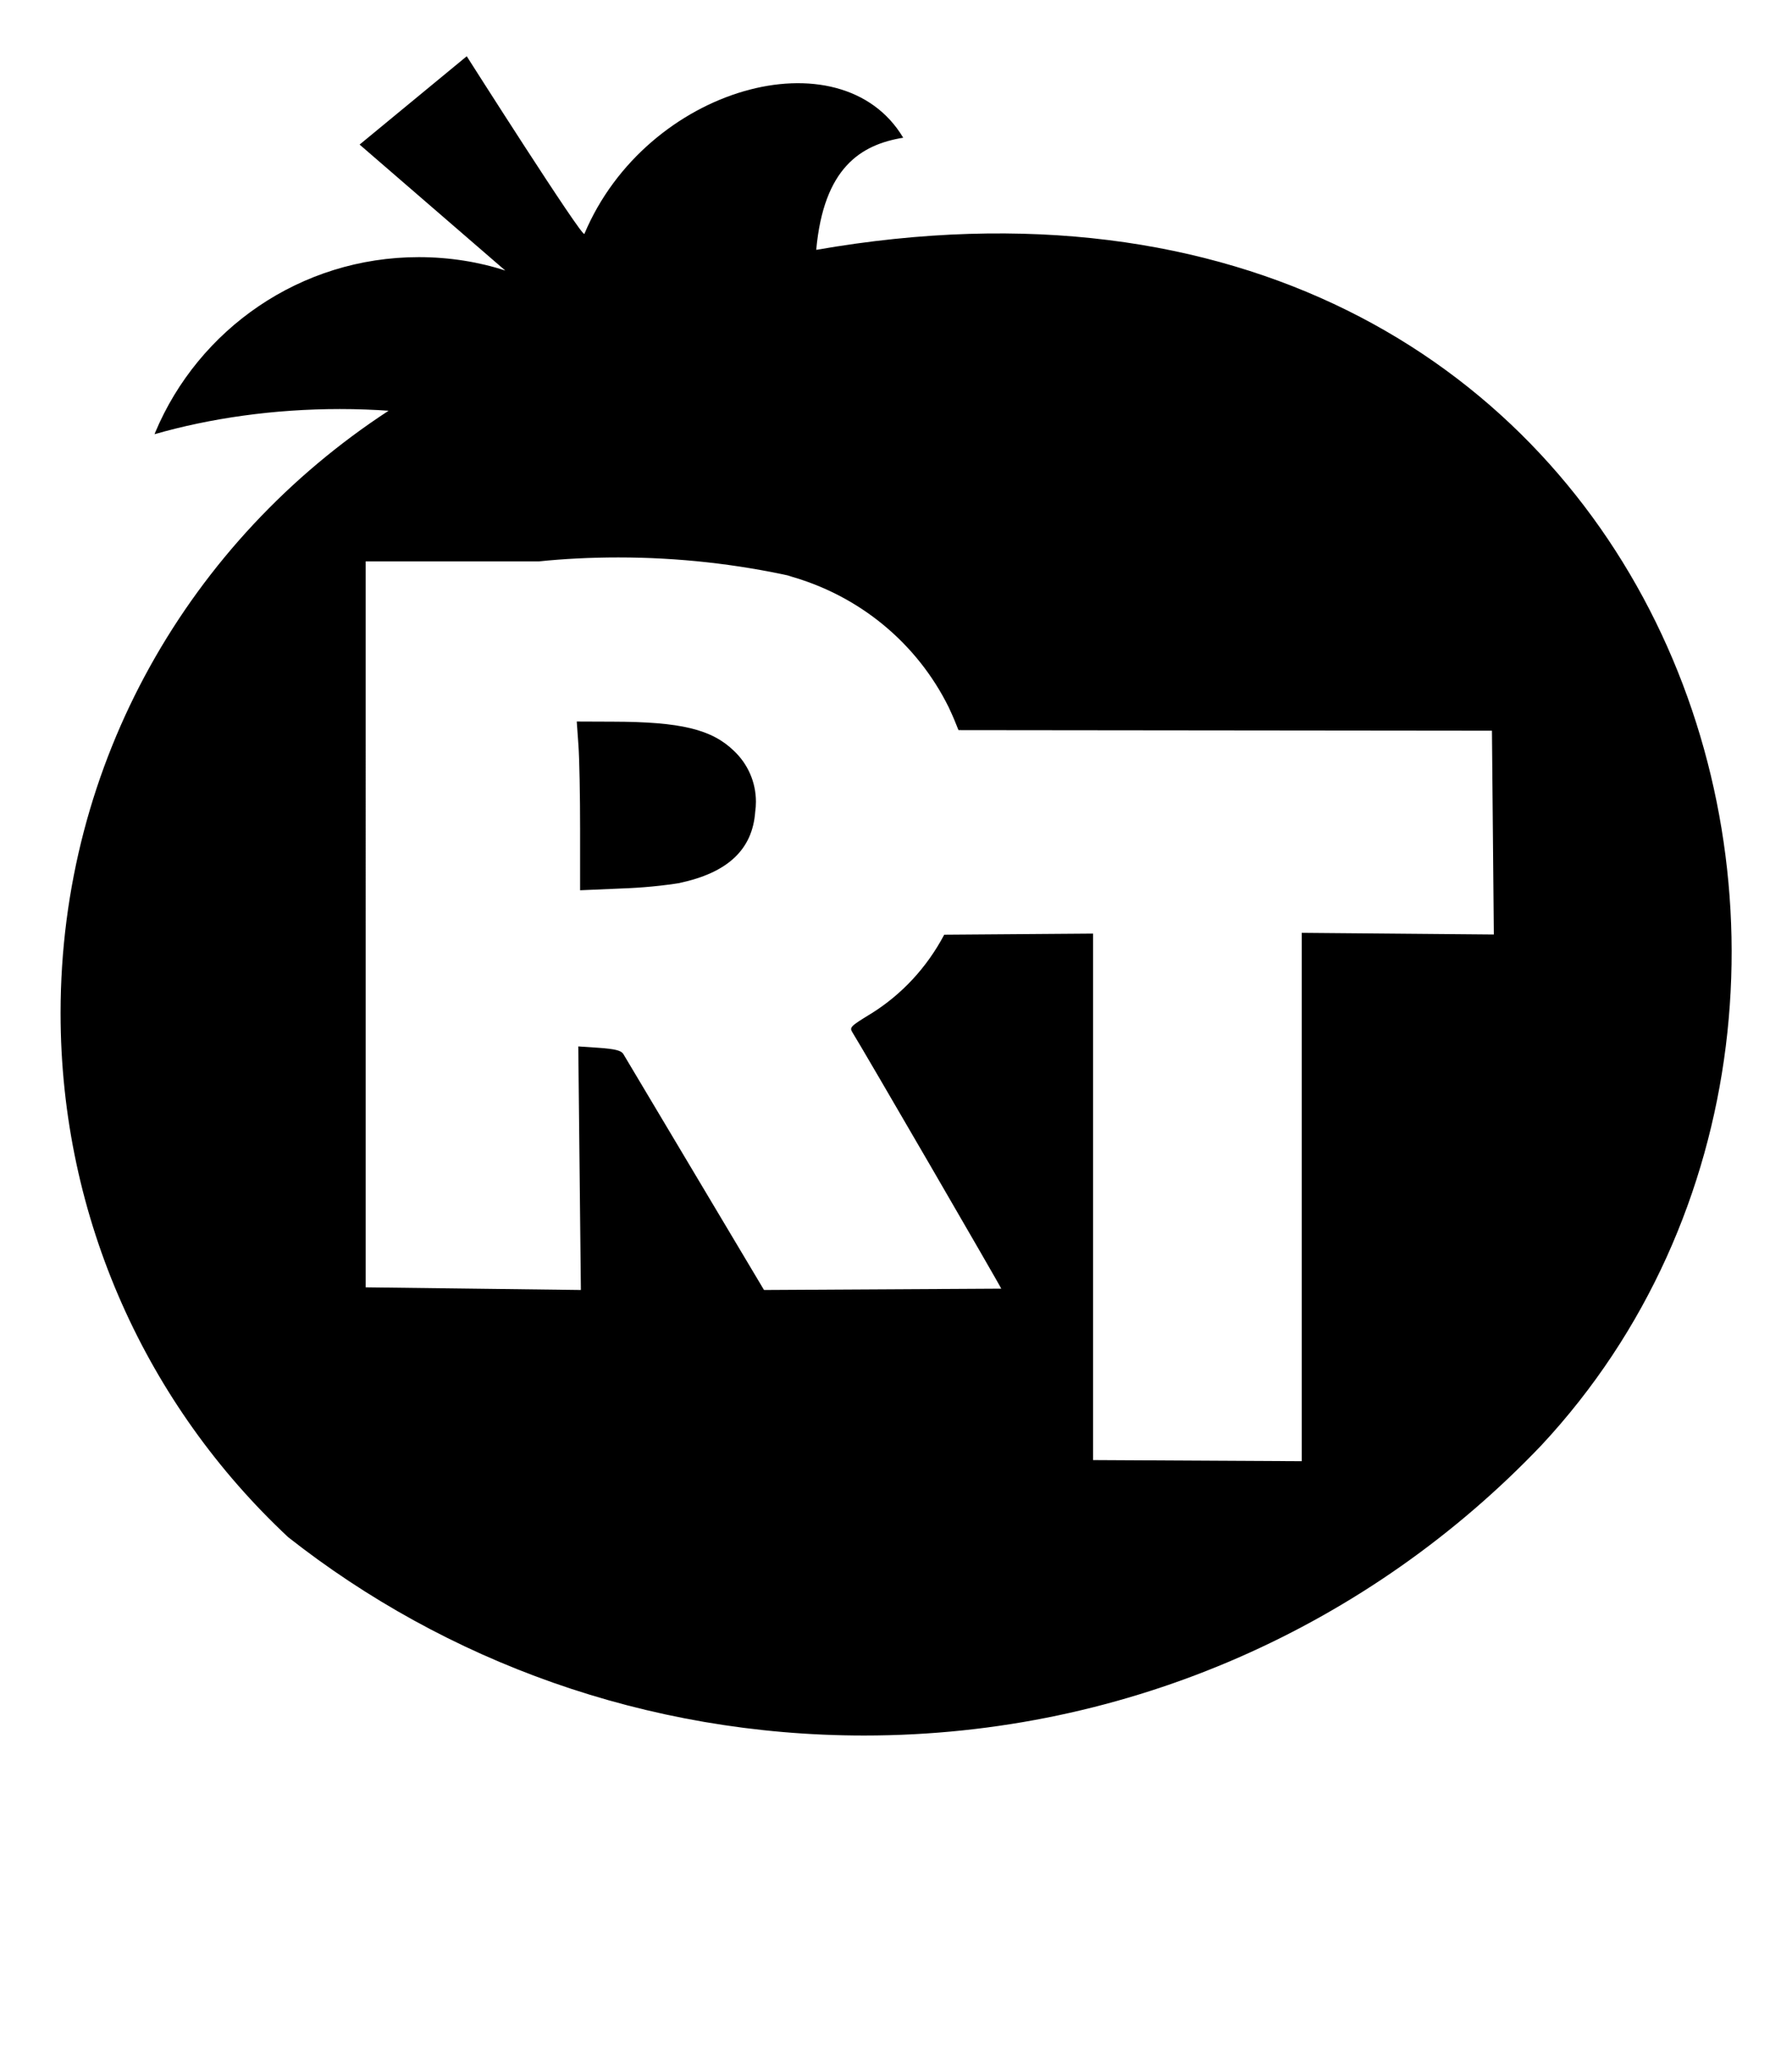 <svg viewBox="0 0 1024 1176.463" xmlns="http://www.w3.org/2000/svg"><path d="M329.572 412.228l.96 13.516c.56 7.438.96 29.15.96 48.226v34.67l23.273-1c12.134-.408 23.624-1.527 34.888-3.326l-1.577.208c27.752-5.84 41.908-19.115 43.468-40.708.263-1.722.413-3.708.413-5.73 0-11.44-4.807-21.757-12.51-29.042l-.02-.018c-12.716-12.356-30.43-16.636-69.3-16.716zm-120.605-91.493h99.092c13.583-1.432 29.347-2.248 45.3-2.248 34.243 0 67.607 3.762 99.702 10.894l-3.043-.567c41.017 11.09 74.09 38.813 92.117 75.298l.375.84c2 4.24 3.68 8.24 5.198 12.197l304.832.32 1.08 116.447-109.768-.96v301.873l-119.246-.64V533.394l-85.056.64c-9.973 18.838-24.317 34.182-41.736 45.06l-.492.287c-11.476 7.04-11.997 7.6-10.157 10.558 5.08 8 84.976 145.638 84.976 146.318l-135.56.76-80.497-135.002c-1.36-1.88-4.878-2.718-13.756-3.358l-11.877-.8 1.48 139.16L208.97 735.5zM266.71 32.138l-61.222 50.466 83.256 71.98c-14.778-4.866-31.786-7.67-49.45-7.67-67.765 0-125.886 41.29-150.574 100.087l-.4 1.076c31.734-9.126 68.185-14.374 105.862-14.374 9.803 0 19.523.355 29.148 1.054l-1.29-.075C108.564 308.774 34.615 435.164 34.615 578.826c0 118.06 49.942 224.458 129.852 299.217l.23.214c89.764 70.643 204.44 113.3 329.08 113.3 152.212 0 289.564-63.616 386.918-165.712l.202-.213c241.33-259.124 70.698-767.498-414.483-682.882 4.28-46.784 25.313-60.103 49.706-64.064-35.59-59.7-146.76-29.35-182.19 54.95-1.08 2.556-67.22-101.494-67.22-101.494z"/></svg>
